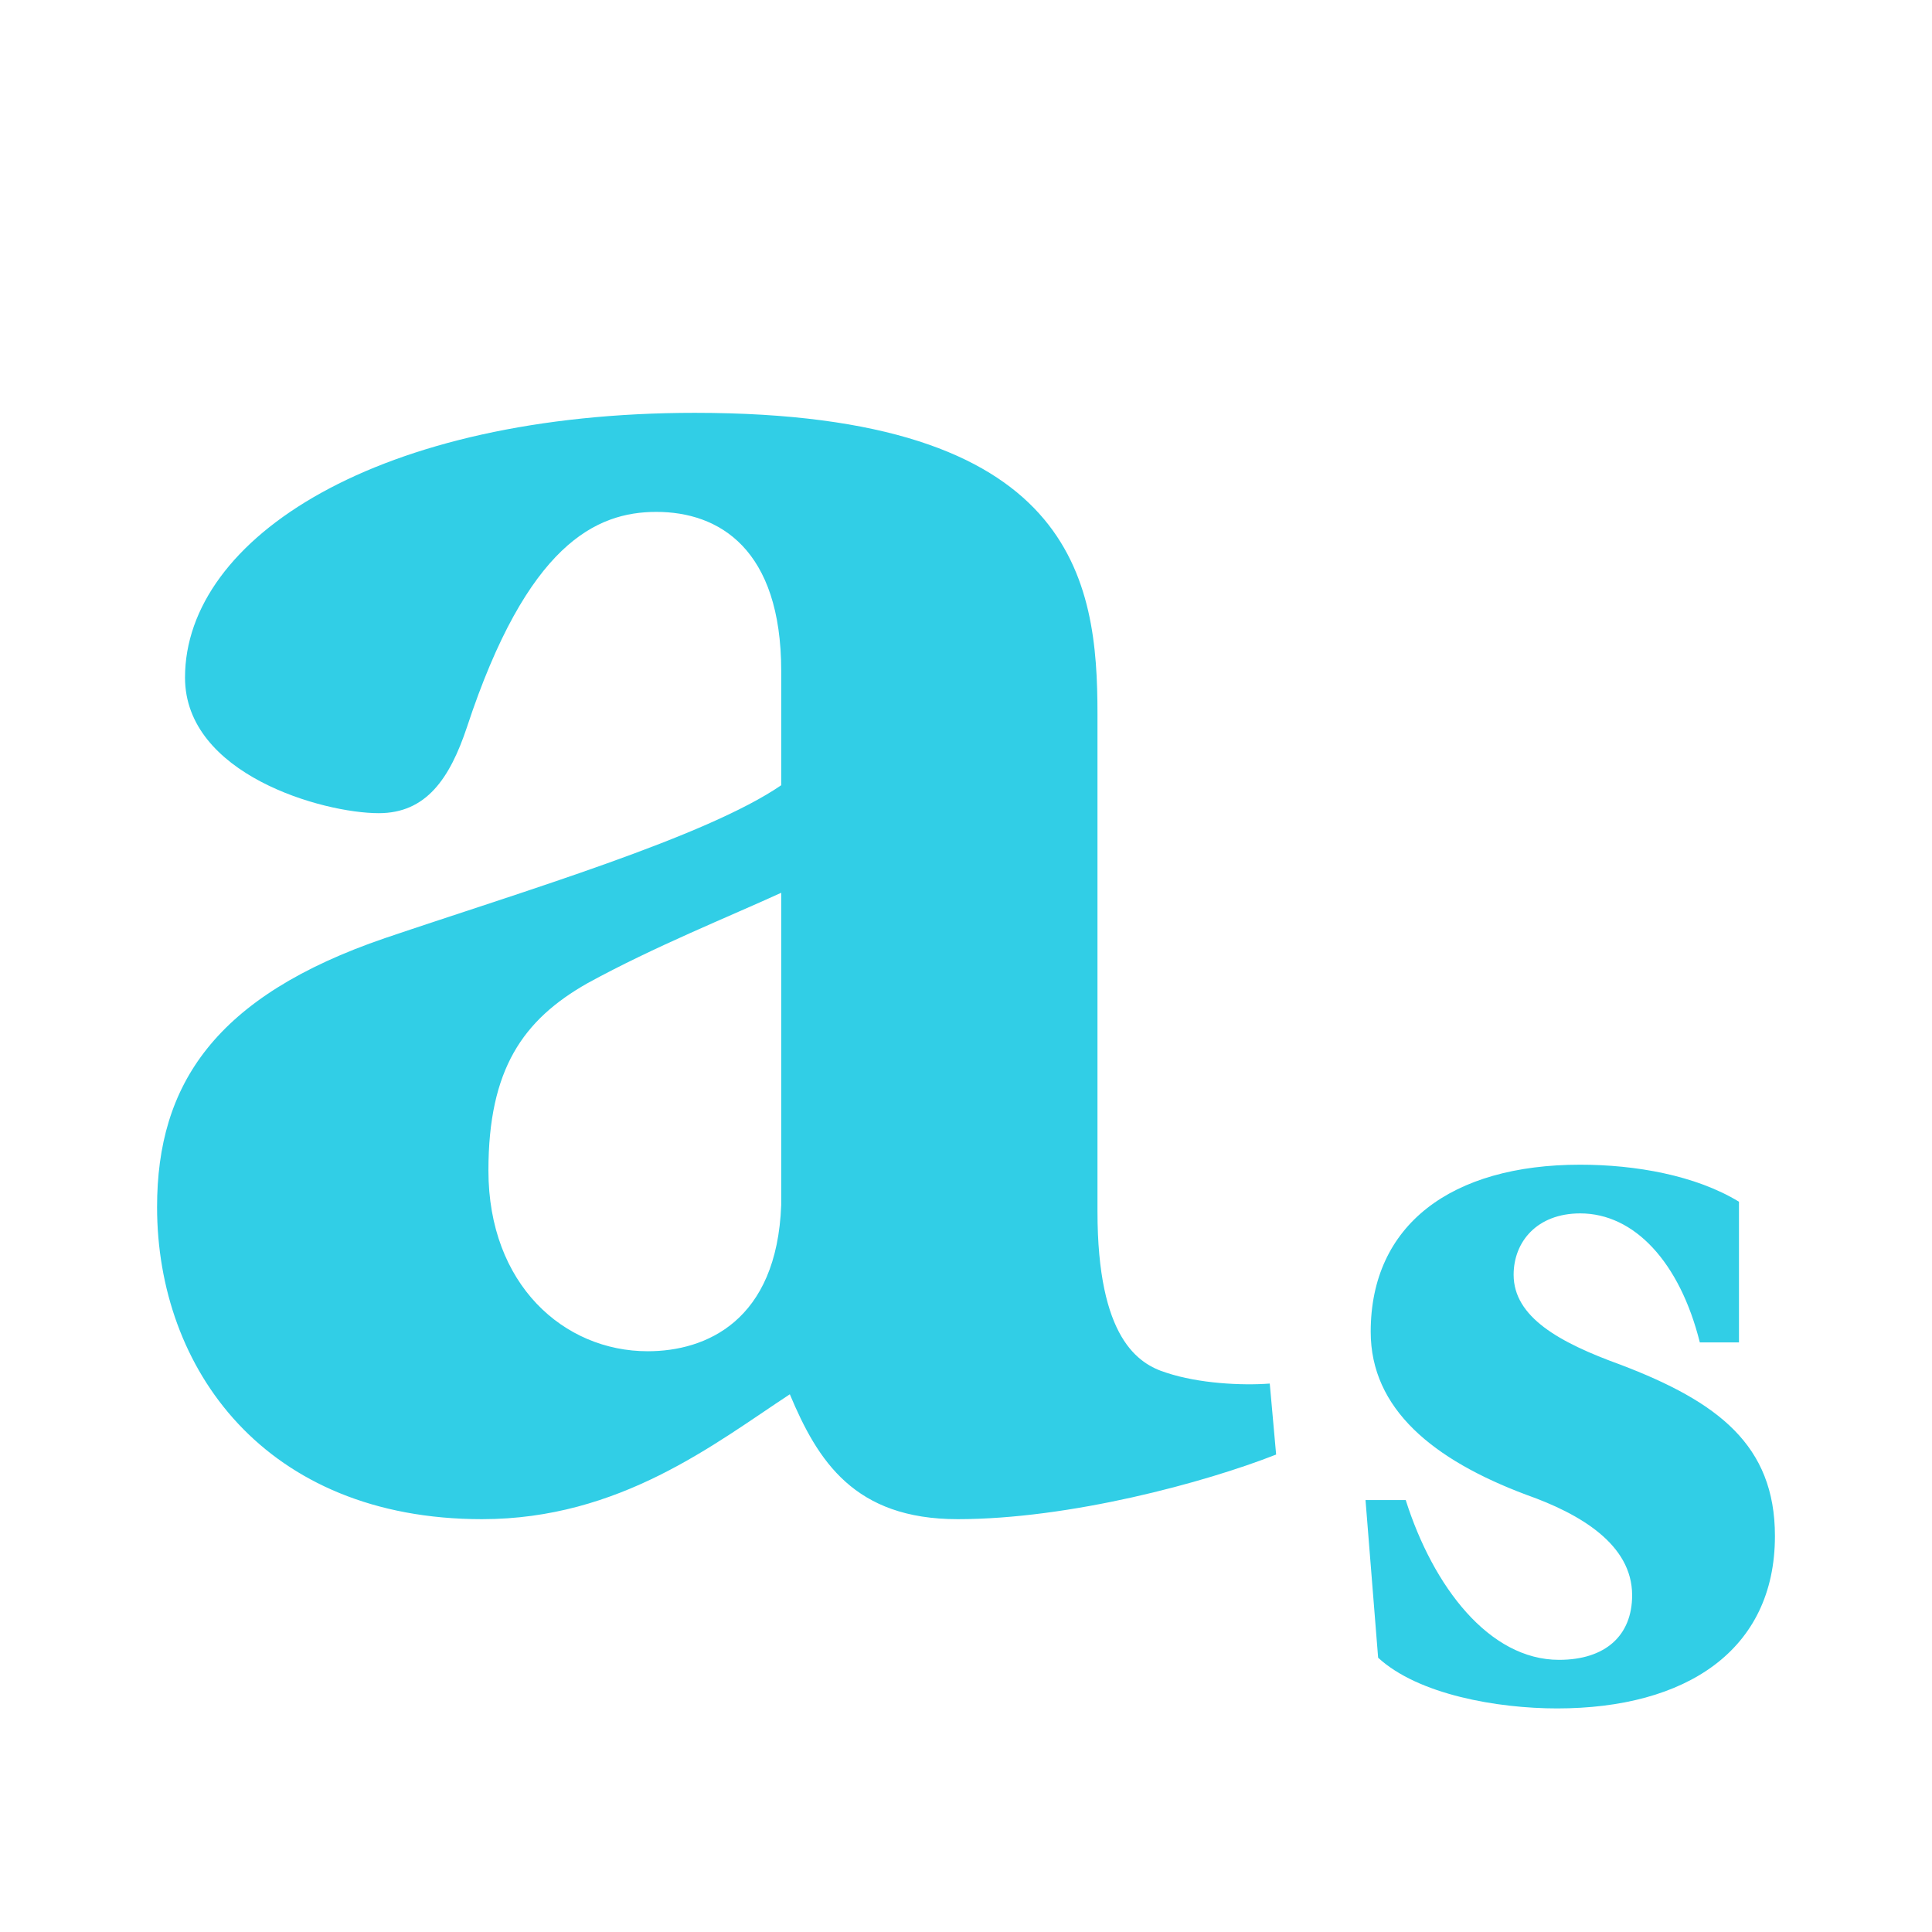 <?xml version="1.0" encoding="UTF-8" standalone="no"?>
<svg
   xmlns:dc="http://purl.org/dc/elements/1.1/"
   xmlns:cc="http://creativecommons.org/ns#"
   xmlns:rdf="http://www.w3.org/1999/02/22-rdf-syntax-ns#"
   xmlns:svg="http://www.w3.org/2000/svg"
   xmlns="http://www.w3.org/2000/svg"
   xmlns:sodipodi="http://sodipodi.sourceforge.net/DTD/sodipodi-0.dtd"
   xmlns:inkscape="http://www.inkscape.org/namespaces/inkscape"
   height="100%"
   width="100%"
   version="1.1"
   id="svg2"
   viewBox="0 0 512 512"
   inkscape:version="0.91 r"
   sodipodi:docname="format-text-subscript.svg">
  <sodipodi:namedview
     pagecolor="#ffffff"
     bordercolor="#666666"
     borderopacity="1"
     objecttolerance="10"
     gridtolerance="10"
     guidetolerance="10"
     inkscape:pageopacity="0"
     inkscape:pageshadow="2"
     inkscape:window-width="640"
     inkscape:window-height="480"
     id="namedview8"
     showgrid="false"
     inkscape:zoom="0.4609375"
     inkscape:cx="256"
     inkscape:cy="256"
     inkscape:window-x="0"
     inkscape:window-y="0"
     inkscape:window-maximized="0"
     inkscape:current-layer="svg2" />
  <defs
     id="defs100" />
  <path
     id="path3014"
     d="m 184.187,109.406 c -83.841,0 -135.156,33.084 -135.156,70.156 0,25.666 36.515,35.938 51.344,35.938 12.548,0 18.812,-9.124 23.375,-22.812 15.97,-48.48 34.218,-57.031 50.188,-57.031 16.54,0 33.094,9.709 33.094,42.219 l 0,30.219 c -19.962,13.688 -67.896,27.952 -104.969,40.5 -45.058,15.399 -60.438,38.771 -60.438,71.281 0,42.776 28.52,82.719 86.125,82.719 36.502,0 61.6,-19.976 81.562,-33.094 7.415,17.681 17.092,33.094 44.469,33.094 29.658,0 65.585,-9.71 84.406,-17.125 l -1.688,-18.812 c -7.415,0.57 -18.851,-0.023 -27.406,-2.875 -7.415,-2.281 -18.25,-9.099 -18.25,-42.75 l 0,-131.75 c 0,-35.362 -5.705,-79.875 -106.656,-79.875 z m 22.844,127.188 0,82.719 c -1.141,30.799 -19.976,38.781 -35.375,38.781 -22.244,0 -42.219,-17.678 -42.219,-47.906 0,-26.806 9.14,-39.929 26.25,-49.625 17.681,-9.696 37.655,-17.695 51.344,-23.969 z m 211.75,72.062 c -34.206,0 -55.531,15.964 -55.531,44.281 0,20.467 16.546,33.935 41.219,43.188 14.299,5.047 28.062,13.167 28.062,26.625 0,10.654 -7.039,17.125 -19.375,17.125 -18.505,0 -33.335,-19.353 -40.625,-42.344 l -10.656,0 3.344,41.781 c 10.654,9.813 31.705,13.438 47.406,13.438 34.206,0 57.75,-15.407 57.75,-45.688 0,-24.112 -15.143,-35.593 -40.938,-45.406 -16.262,-5.888 -28.312,-12.629 -28.312,-23.844 0,-8.692 6.161,-16.25 17.656,-16.25 14.299,0 26.36,12.879 31.688,34.188 l 10.375,0 0,-37.281 c -11.495,-7.009 -27.483,-9.812 -42.062,-9.812 z"
     style="font-style:normal;font-variant:normal;font-weight:bold;font-stretch:normal;font-size:570.349px;line-height:125%;font-family:Serif;-inkscape-font-specification:'Serif Bold';letter-spacing:0px;word-spacing:0px;fill:#31CEE6;fill-opacity:1;stroke:none" />
</svg>
